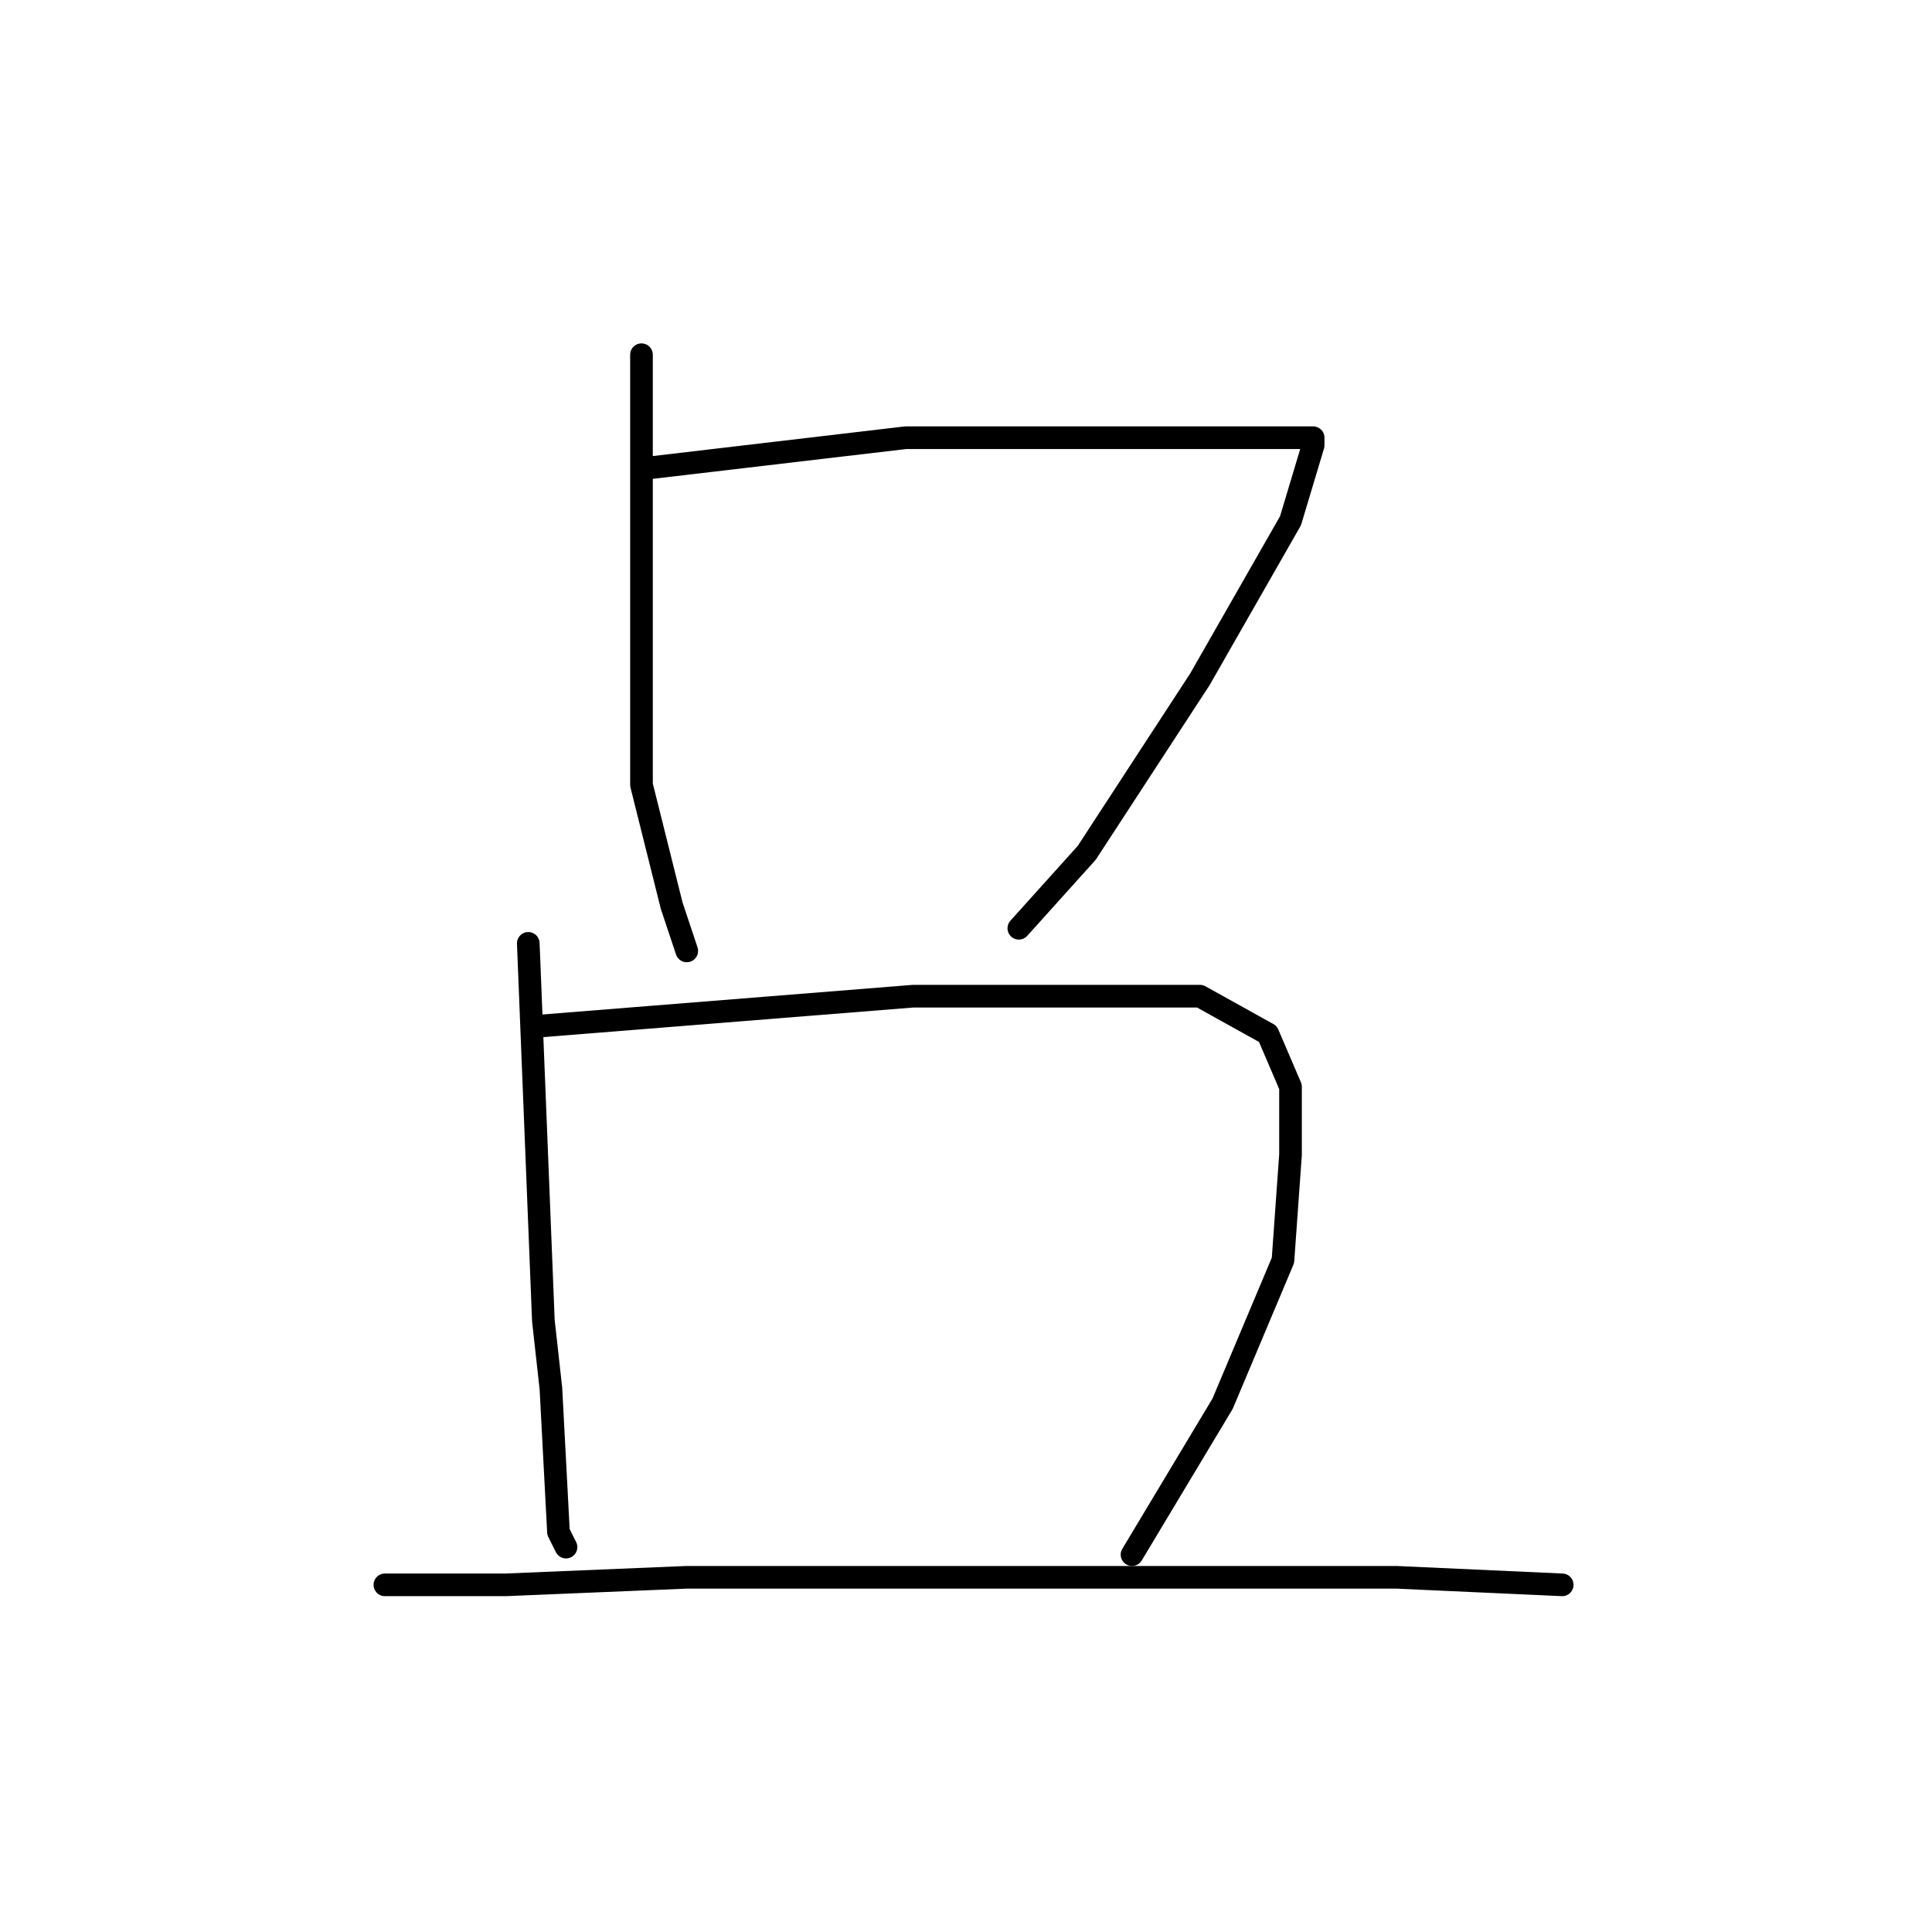 <?xml version="1.0" standalone="no"?>
    <svg width="256" height="256" xmlns="http://www.w3.org/2000/svg" version="1.1">
    <polyline stroke="black" stroke-width="3" stroke-linecap="round" fill="transparent" stroke-linejoin="round" points="85 47 85 61 85 75 85 104 89 120 91 126 91 126 " />
        <polyline stroke="black" stroke-width="3" stroke-linecap="round" fill="transparent" stroke-linejoin="round" points="86 62 103 60 120 58 141 58 159 58 170 58 174 58 174 59 171 69 159 90 144 113 135 123 135 123 " />
        <polyline stroke="black" stroke-width="3" stroke-linecap="round" fill="transparent" stroke-linejoin="round" points="70 125 71 150 72 175 73 184 74 203 75 205 75 205 " />
        <polyline stroke="black" stroke-width="3" stroke-linecap="round" fill="transparent" stroke-linejoin="round" points="71 136 96 134 121 132 141 132 159 132 168 137 171 144 171 153 170 167 162 186 153 201 150 206 150 206 " />
        <polyline stroke="black" stroke-width="3" stroke-linecap="round" fill="transparent" stroke-linejoin="round" points="51 210 59 210 67 210 91 209 120 209 139 209 185 209 207 210 207 210 " />
        </svg>